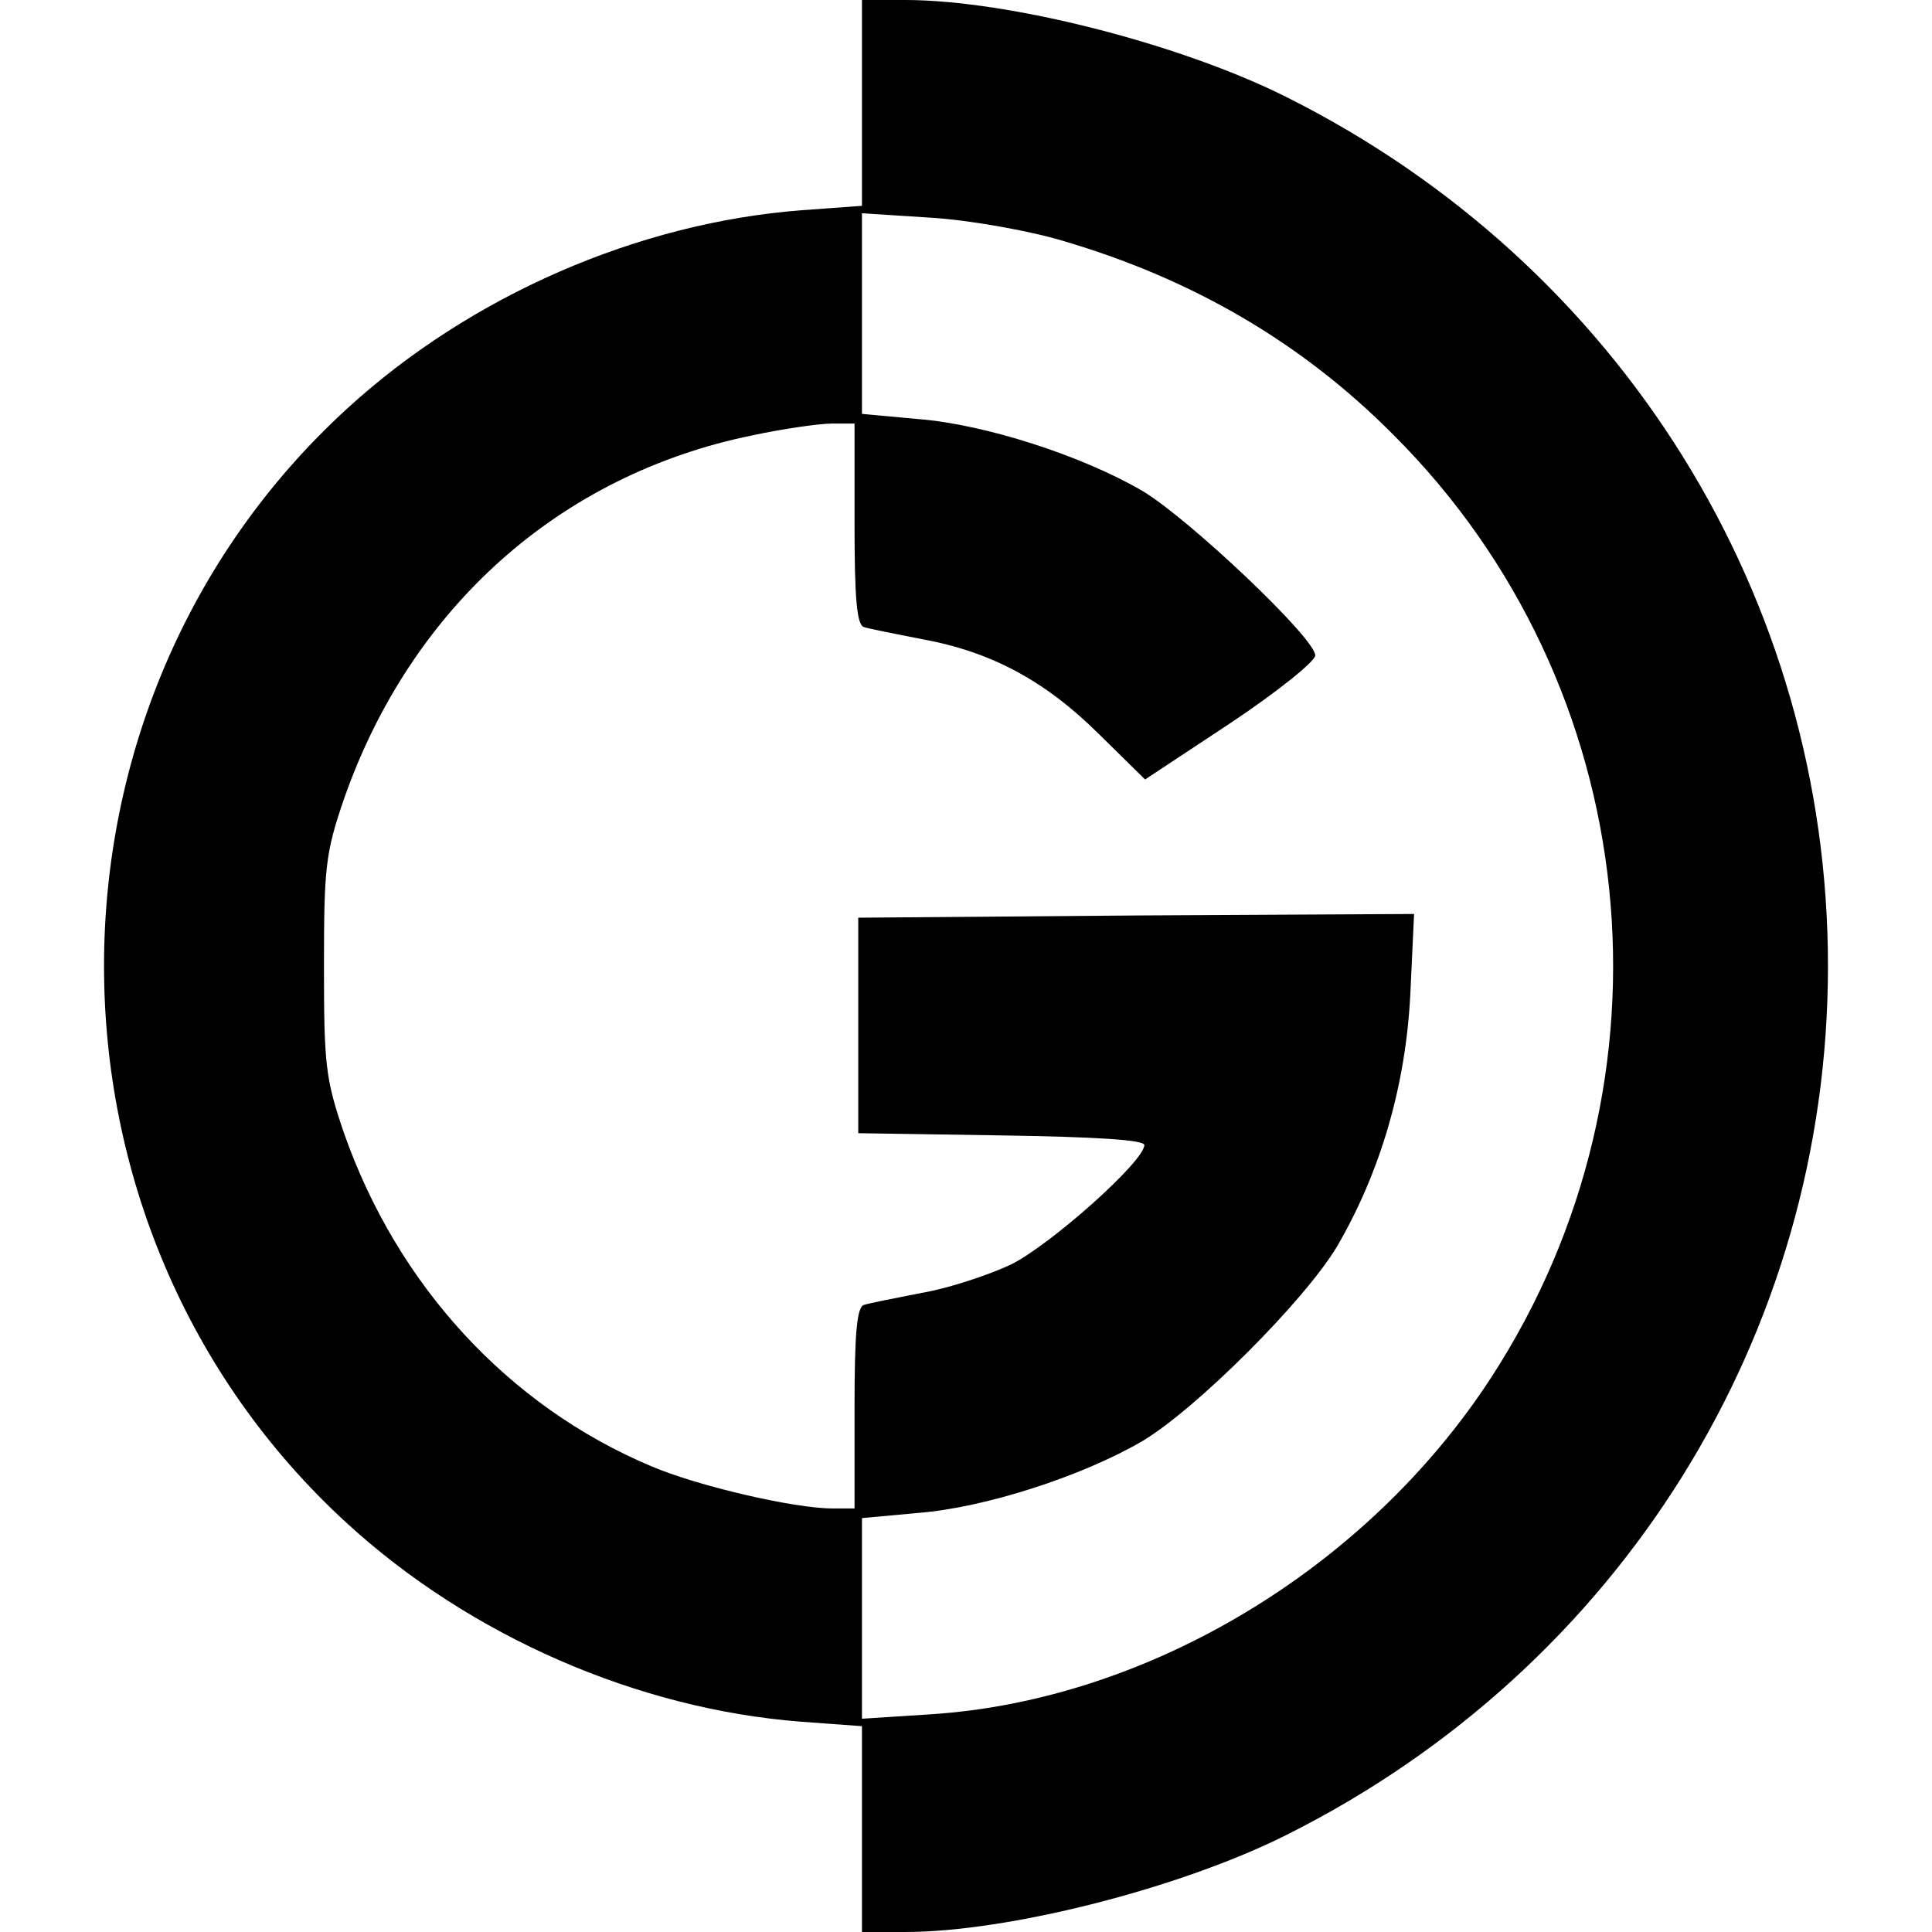 <?xml version="1.0" standalone="no"?>
<!DOCTYPE svg PUBLIC "-//W3C//DTD SVG 20010904//EN"
 "http://www.w3.org/TR/2001/REC-SVG-20010904/DTD/svg10.dtd">
<svg version="1.0" xmlns="http://www.w3.org/2000/svg"
 width="260pt" height="260pt" viewBox="0 0 260 260"
 preserveAspectRatio="xMidYMid meet">
<g transform="translate(0,260) scale(0.1,-0.1)"
fill="#000000" stroke="none">
<path d="M1160 2461 l0 -138 -82 -6 c-220 -17 -445 -115 -611 -267 -436 -399
-436 -1101 0 -1500 166 -152 391 -250 611 -267 l82 -6 0 -138 0 -139 58 0
c139 0 371 59 514 131 449 225 728 673 728 1169 0 496 -279 944 -728 1169
-143 72 -375 131 -514 131 l-58 0 0 -139z m270 -185 c174 -51 322 -137 445
-261 338 -337 393 -868 131 -1270 -167 -256 -461 -433 -753 -452 l-93 -6 0
135 0 135 76 7 c89 7 220 49 302 97 73 44 217 188 261 261 59 101 93 218 99
341 l5 107 -374 -2 -374 -3 0 -145 0 -145 193 -3 c128 -2 192 -6 192 -13 0
-22 -127 -135 -180 -161 -30 -14 -84 -32 -120 -38 -36 -7 -71 -14 -77 -16 -10
-2 -13 -39 -13 -139 l0 -135 -30 0 c-51 0 -181 30 -244 57 -192 81 -341 243
-413 448 -25 73 -27 92 -27 225 0 133 2 152 27 225 90 257 290 436 549 489 42
9 91 16 108 16 l30 0 0 -135 c0 -100 3 -137 13 -139 6 -2 41 -9 77 -16 94 -17
166 -56 238 -127 l63 -62 115 76 c63 42 114 83 114 91 0 23 -169 183 -232 221
-82 48 -213 90 -302 97 l-76 7 0 135 0 135 93 -6 c50 -3 130 -17 177 -31z"/>
</g>
</svg>
